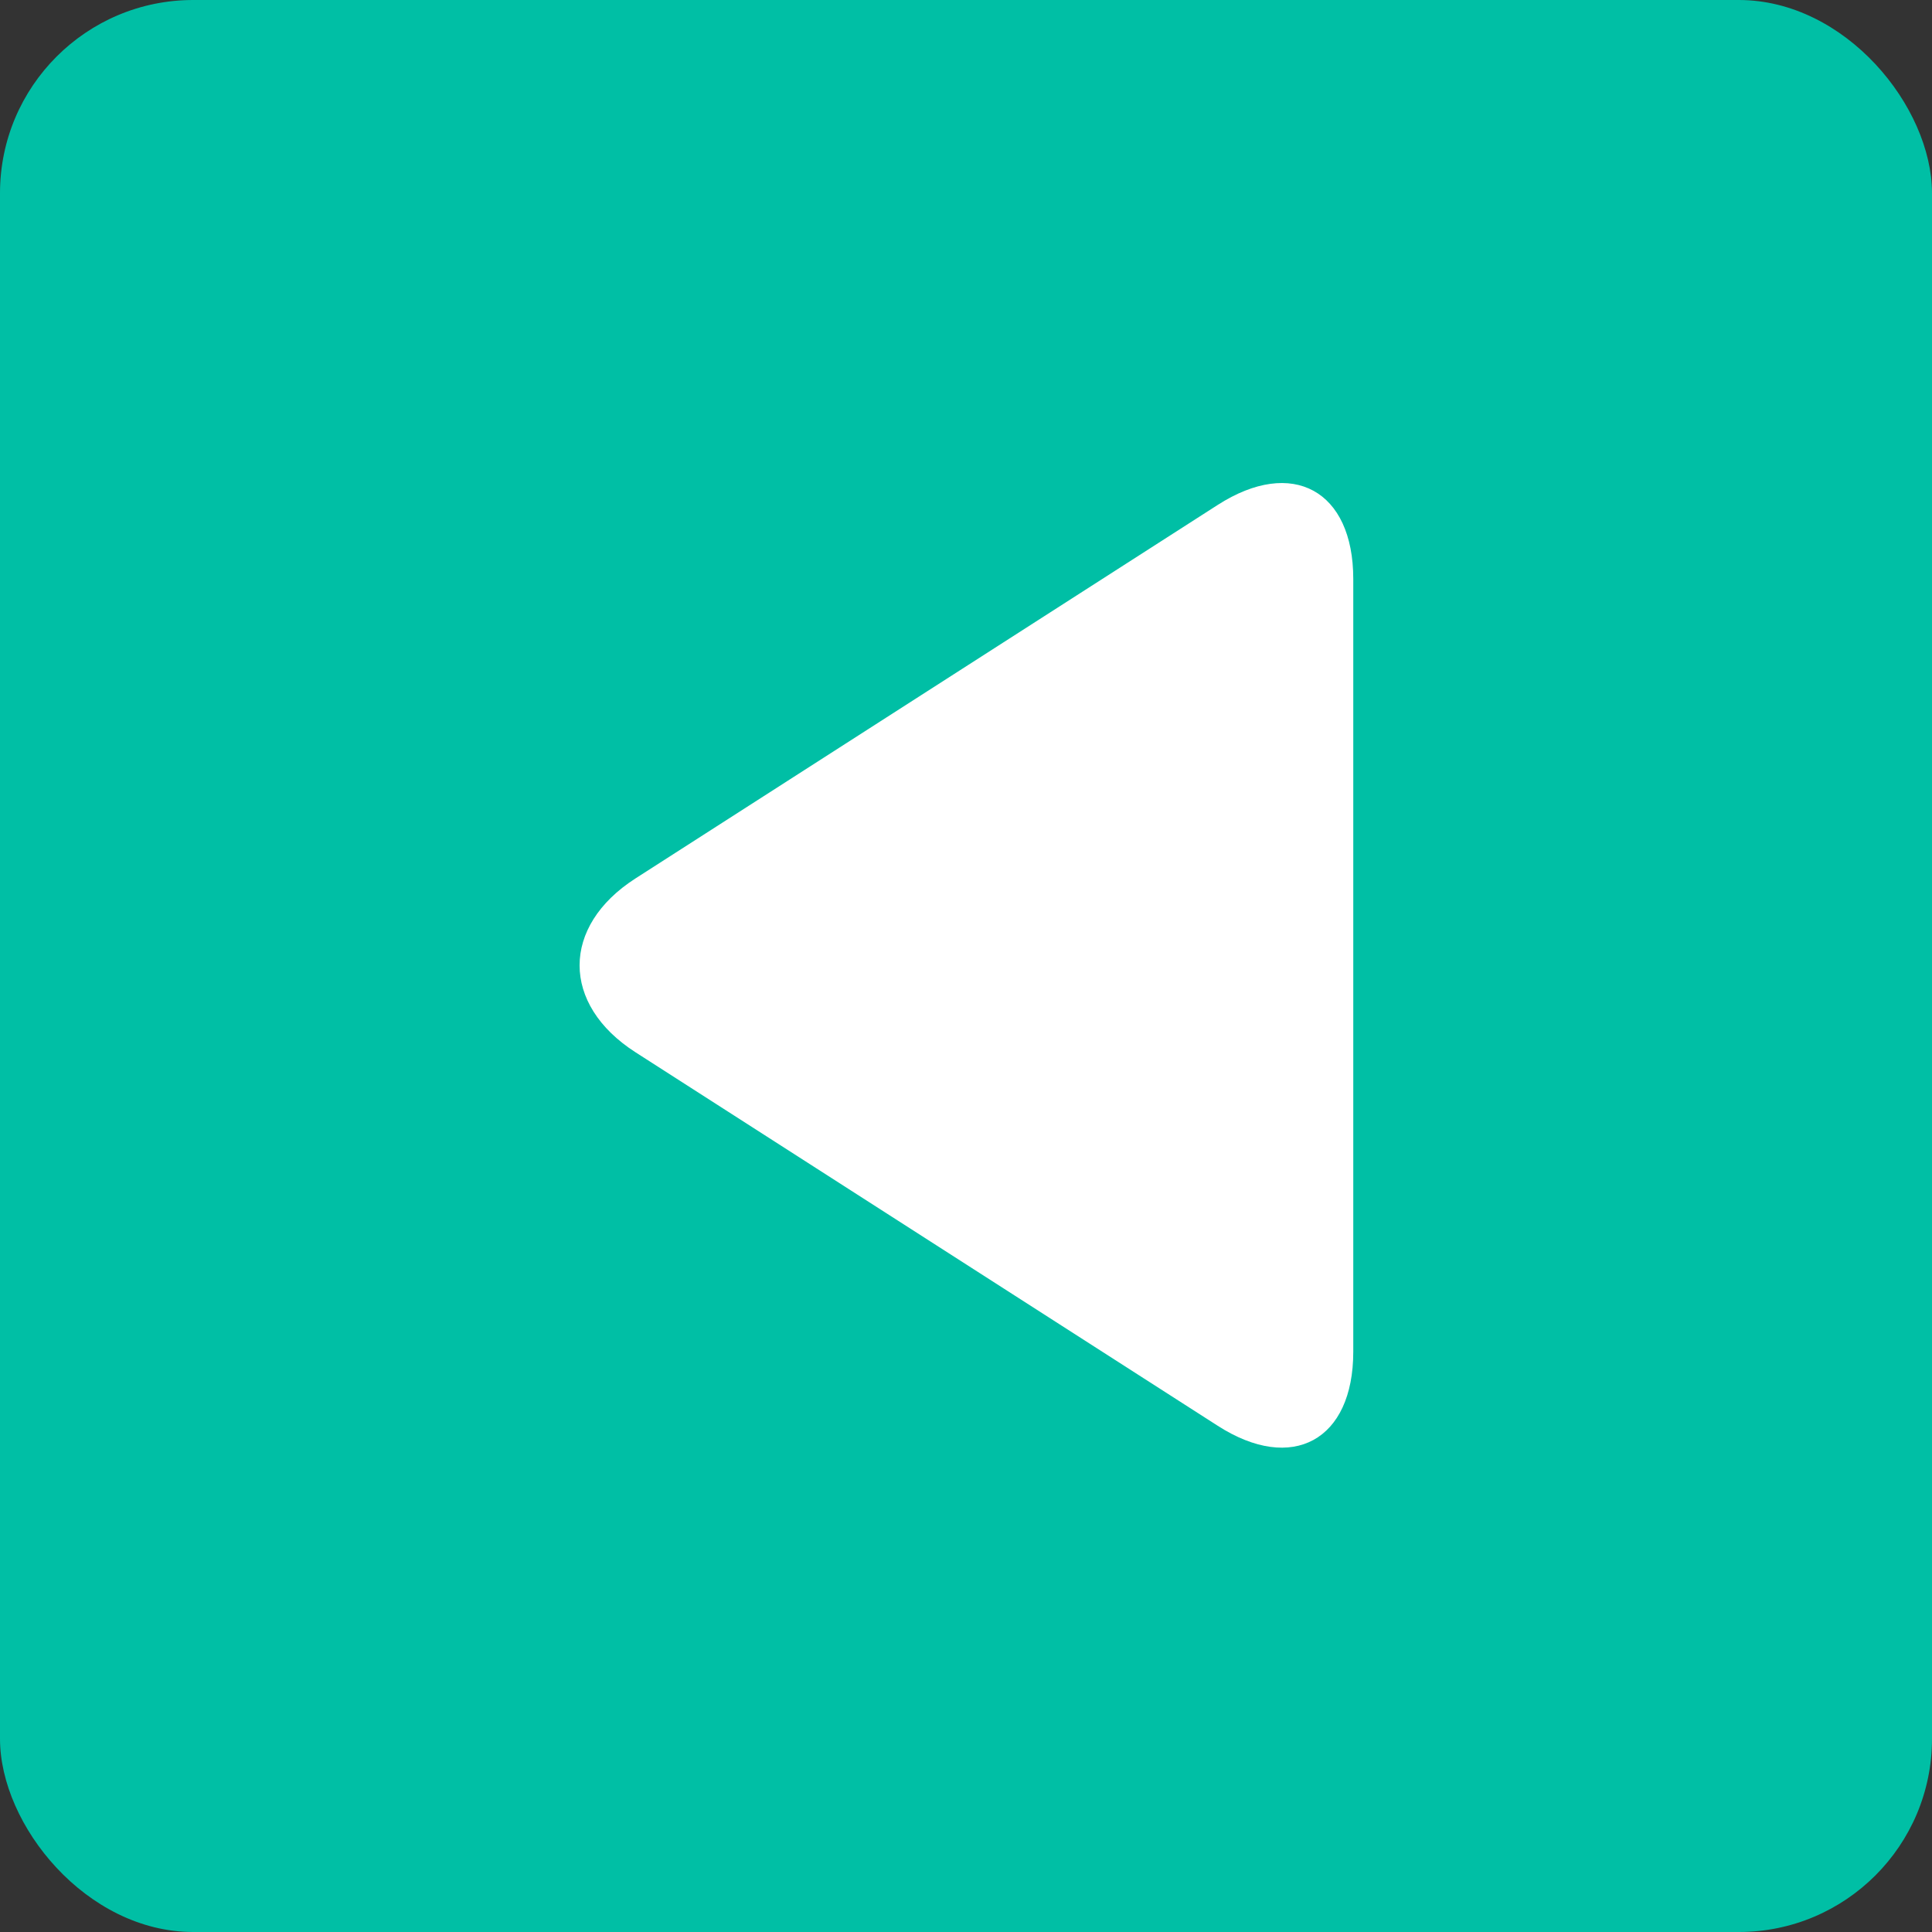 <?xml version="1.0" encoding="UTF-8" standalone="no"?>
<svg width="40px" height="40px" viewBox="0 0 40 40" version="1.1" xmlns="http://www.w3.org/2000/svg" xmlns:xlink="http://www.w3.org/1999/xlink">
    <rect x="0" y="0" width="40" height="40" fill="#333333" stroke="none"/>
    <!-- Generator: Sketch 48.2 (47327) - http://www.bohemiancoding.com/sketch -->
    <title>左</title>
    <desc>Created with Sketch.</desc>
    <defs></defs>
    <g id="视频监控九宫格" stroke="none" stroke-width="1" fill="none" fill-rule="evenodd" transform="translate(-1695, -579)">
        <g id="Group" transform="translate(1695, 529)">
            <g id="左" transform="translate(0, 50)">
                <rect id="Rectangle-15-Copy-3" fill="#00BFA5" x="0" y="0" width="40" height="40" rx="4"></rect>
                <path d="M12.01,27.995 C10.176,27.995 9.486,26.733 10.476,25.19 L18.21,13.134 C19.2,11.591 20.819,11.591 21.809,13.134 L29.543,25.19 C30.533,26.733 29.843,27.995 28.01,27.995 L12.01,27.995 Z" id="Shape-Copy-3" fill="#FFFFFF" fill-rule="nonzero" transform="translate(20.009, 19.986) scale(-1, 1) rotate(90) translate(-20.009, -19.986) "></path>
            </g>
        </g>
    </g>
</svg>